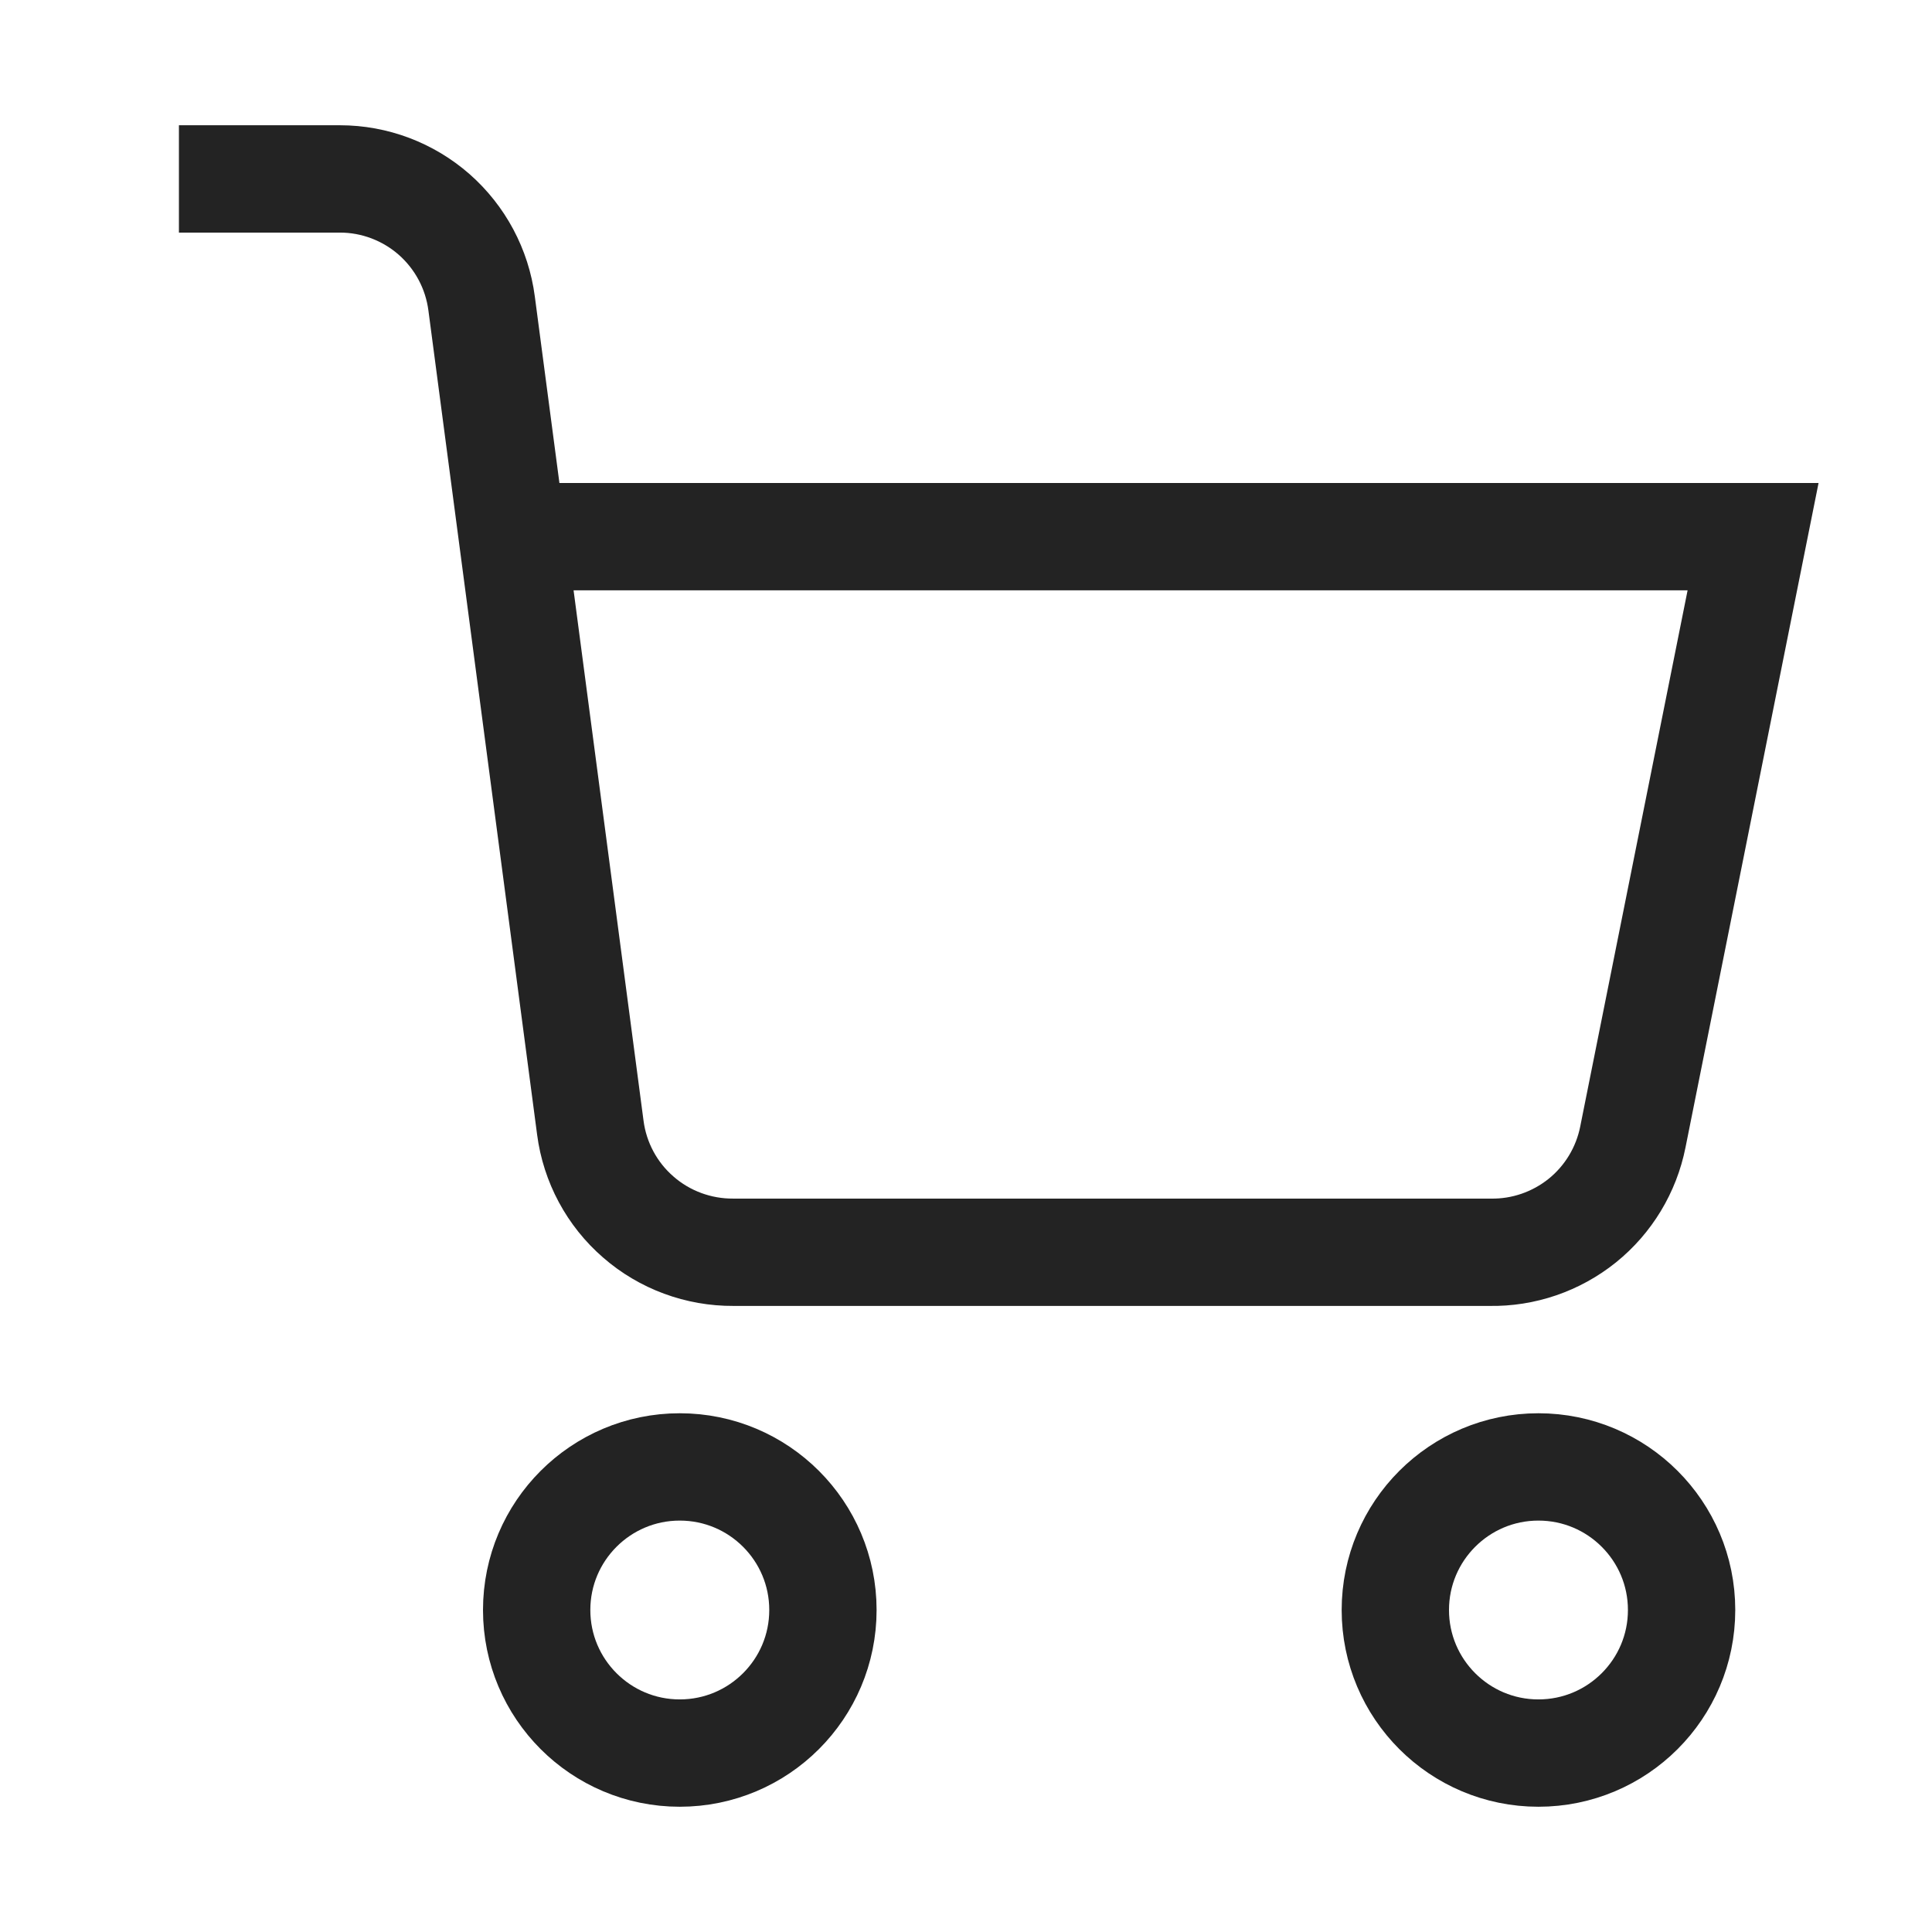 <svg
		width="32"
		height="32"
		viewBox="0 0 18 18"
		fill="none"
		xmlns="http://www.w3.org/2000/svg"

	>
		<path
			d="M6.333 16.333C7.07 16.333 7.667 15.736 7.667 15C7.667 14.264 7.07 13.667 6.333 13.667C5.597 13.667 5 14.264 5 15C5 15.736 5.597 16.333 6.333 16.333Z"
			stroke="#232323"
			strokeWidth="1.8"
			strokeLinecap="round"
			strokeLinejoin="round"
		/>
		<path
			d="M14.333 16.333C15.07 16.333 15.667 15.736 15.667 15C15.667 14.264 15.07 13.667 14.333 13.667C13.597 13.667 13 14.264 13 15C13 15.736 13.597 16.333 14.333 16.333Z"
			stroke="#232323"
			strokeWidth="1.8"
			strokeLinecap="round"
			strokeLinejoin="round"
		/>
		<path
			d="M4.78 5H16.333L15.213 10.593C15.152 10.9 14.985 11.176 14.742 11.372C14.498 11.568 14.193 11.673 13.88 11.667H6.833C6.508 11.669 6.192 11.553 5.947 11.339C5.701 11.126 5.542 10.829 5.5 10.507L4.487 2.827C4.445 2.506 4.288 2.212 4.045 1.998C3.802 1.785 3.49 1.667 3.167 1.667H1.667"
			stroke="#232323"
			strokeWidth="1.8"
			strokeLinecap="round"
			strokeLinejoin="round"
		/>
</svg>